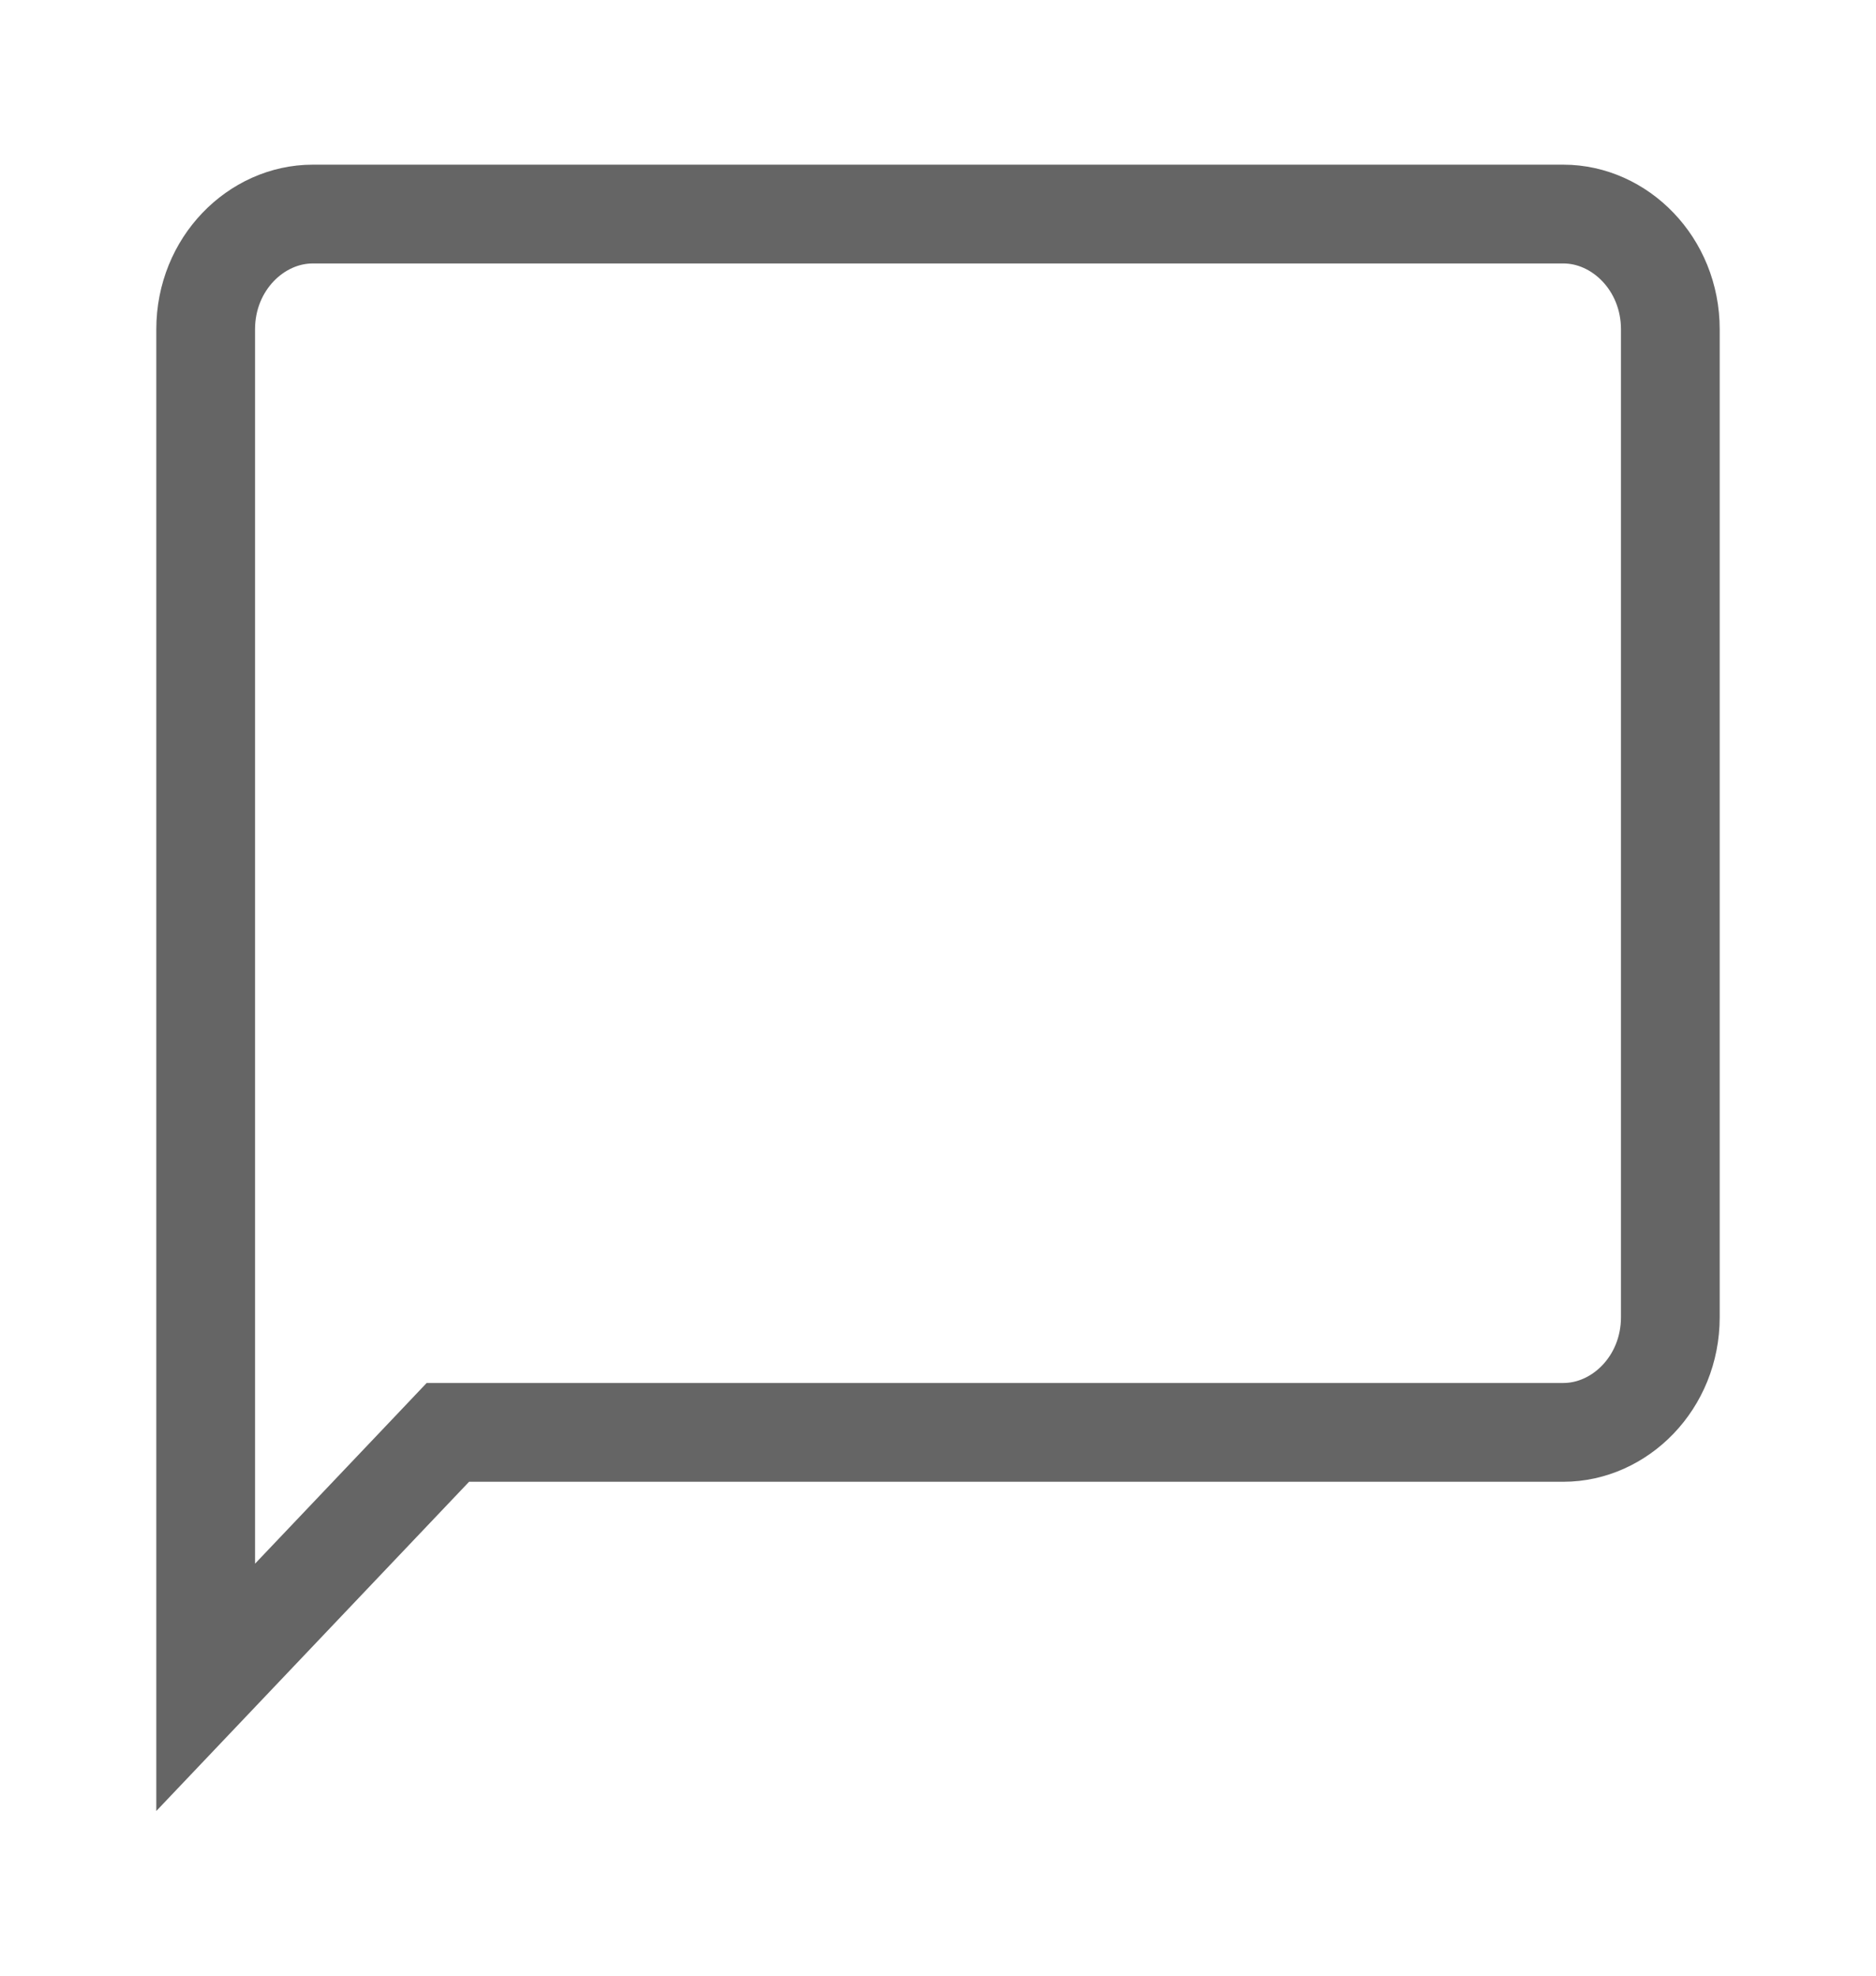 <svg width="19" height="20" viewBox="0 0 19 20" fill="none" xmlns="http://www.w3.org/2000/svg">
<path d="M4.75 14.5H4.536L4.388 14.656L2.083 17.081V3.334C2.083 2.669 2.596 2.167 3.167 2.167H15.834C16.404 2.167 16.917 2.669 16.917 3.334V13.334C16.917 13.999 16.404 14.5 15.834 14.5H4.75Z" stroke="#656565"/>
</svg>
